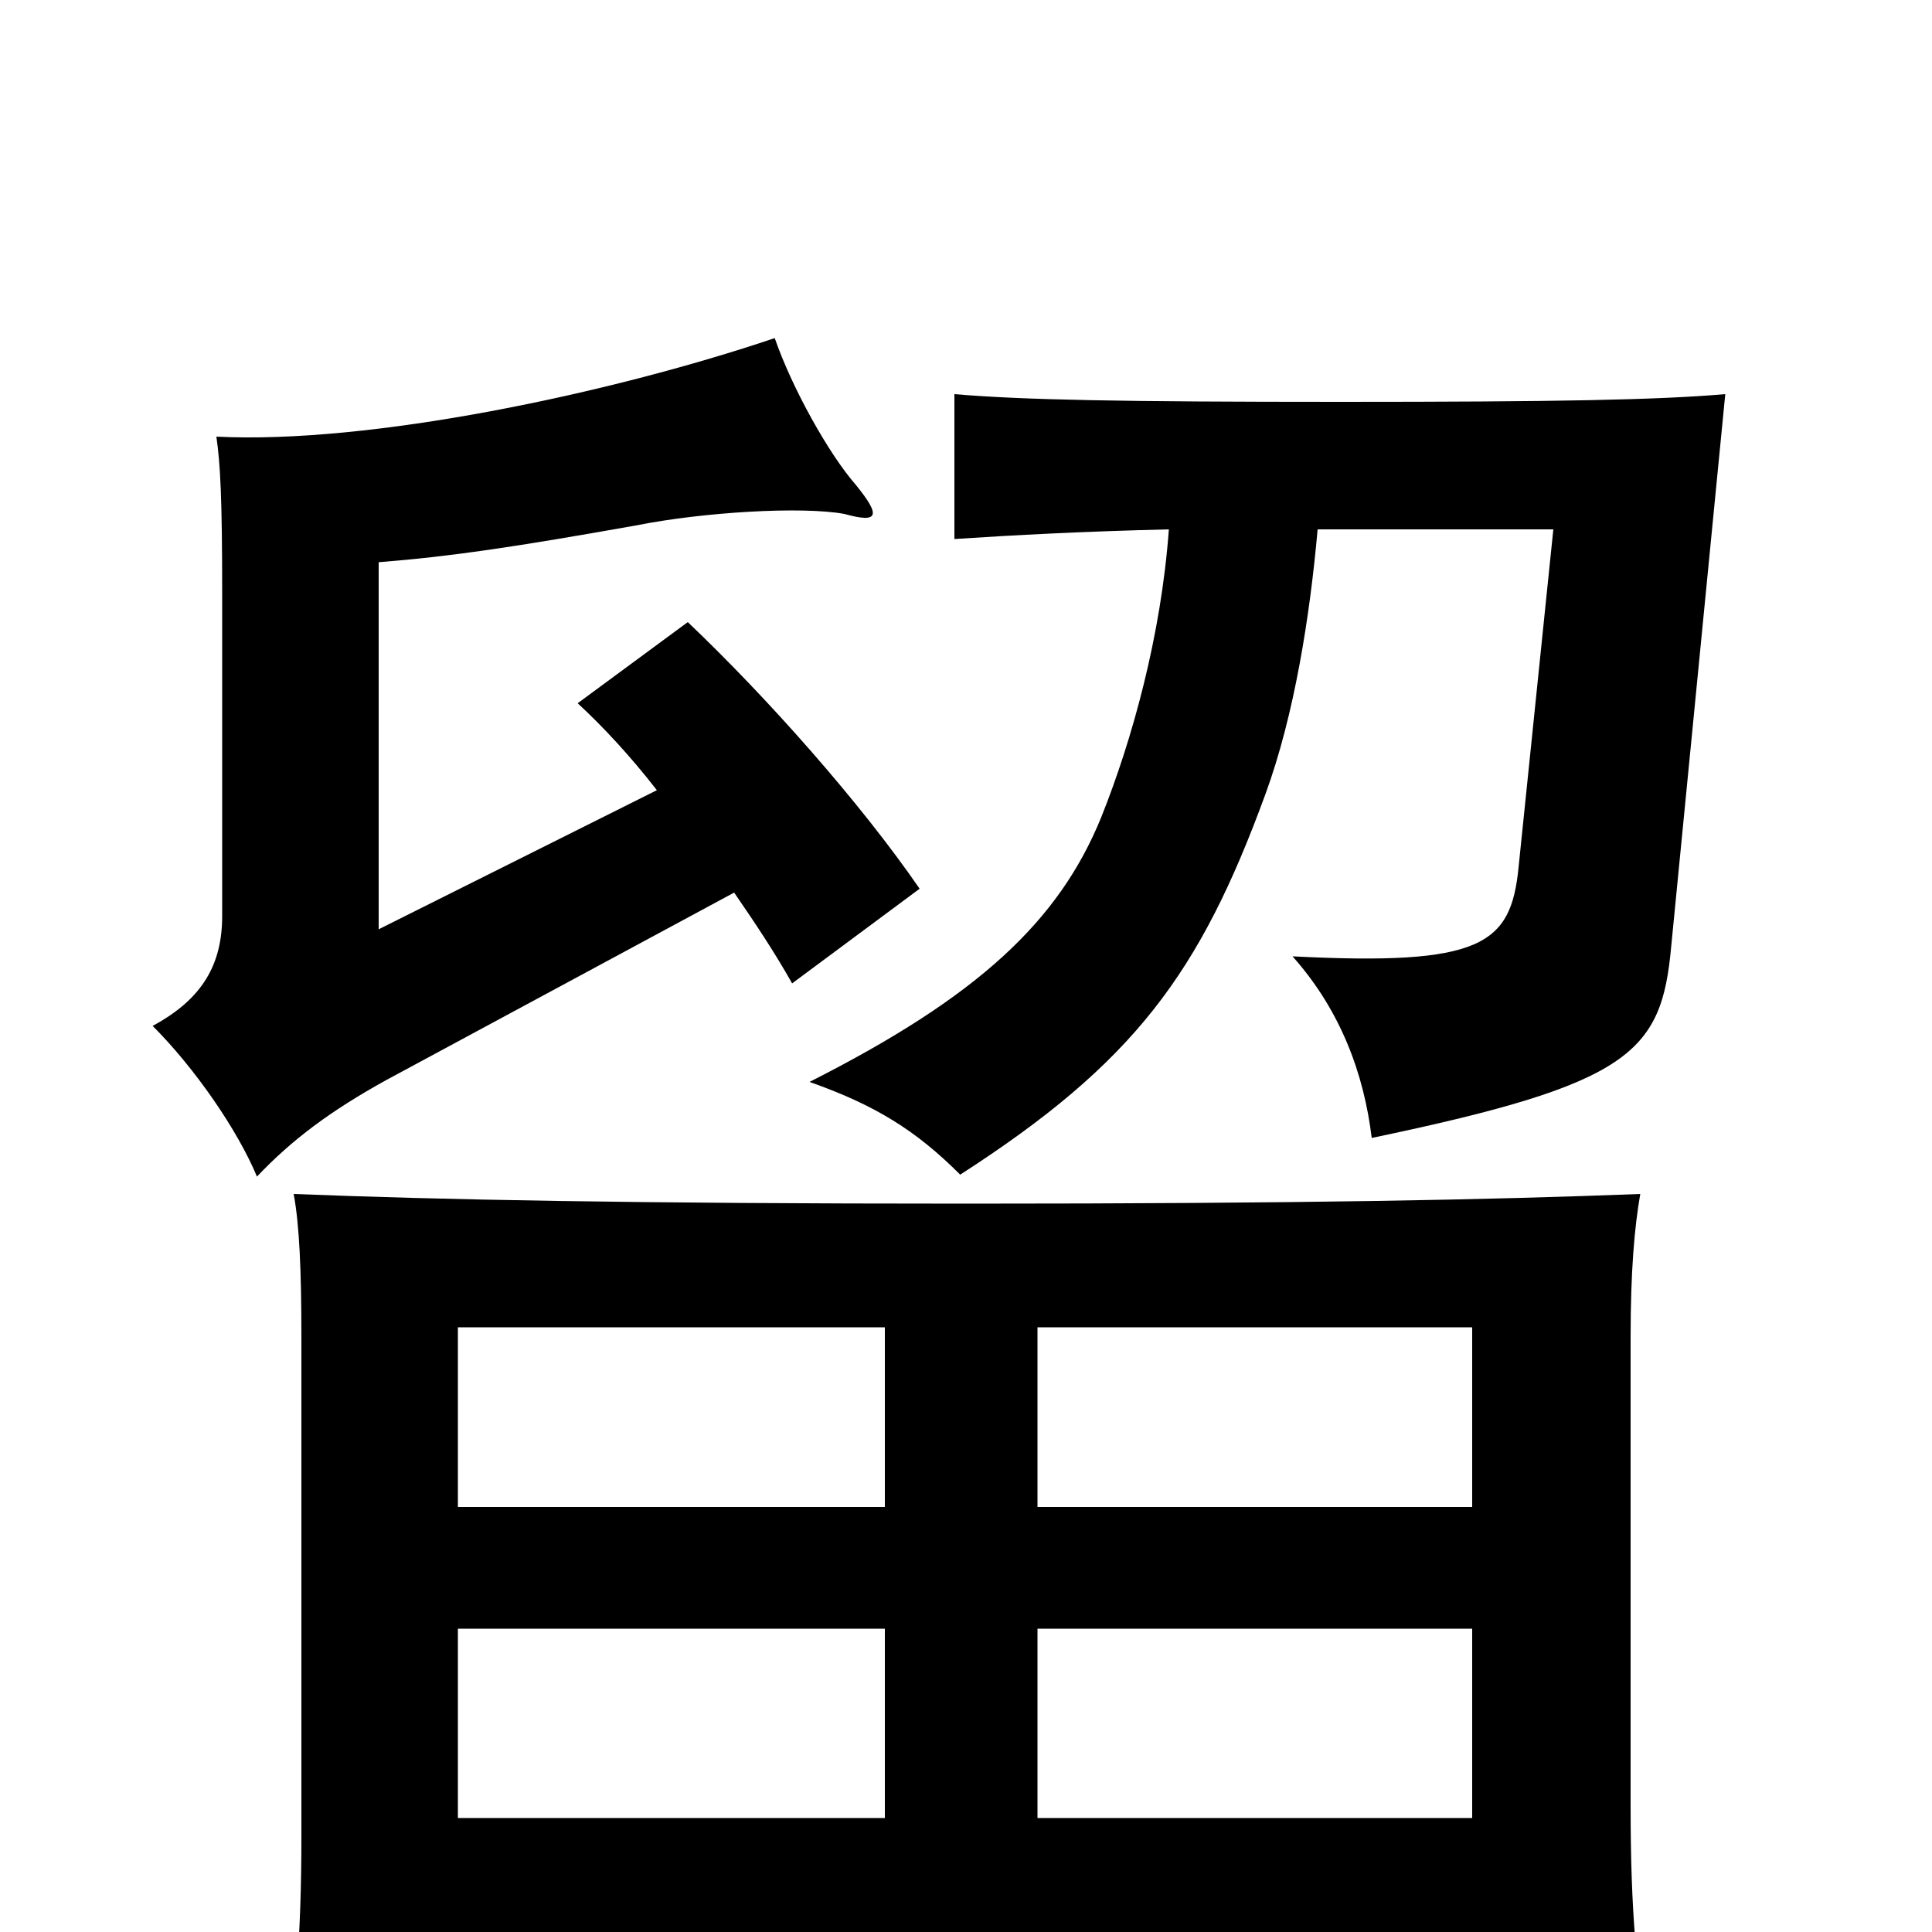 <svg xmlns="http://www.w3.org/2000/svg" viewBox="0 -1000 1000 1000">
	<path fill="#000000" d="M237 4H762V62H854C847 22 844 -11 844 -65V-308C844 -342 846 -365 849 -382C771 -379 675 -377 500 -377C327 -377 228 -379 152 -382C155 -366 156 -342 156 -308V-49C156 2 153 39 146 79H237ZM458 -157V-59H237V-157ZM237 -220V-313H458V-220ZM537 -220V-313H762V-220ZM762 -157V-59H537V-157ZM605 -726C601 -671 586 -617 570 -577C548 -523 506 -484 419 -440C453 -428 474 -415 497 -392C587 -450 621 -496 655 -589C670 -630 678 -681 682 -726H804L786 -551C782 -511 767 -500 669 -505C694 -477 706 -444 710 -411C844 -439 860 -455 865 -510L893 -796C858 -793 807 -792 694 -792C580 -792 529 -793 494 -796V-721C524 -723 562 -725 605 -726ZM380 -538C391 -522 401 -507 410 -491L476 -540C445 -585 397 -639 356 -678L299 -636C312 -624 326 -609 340 -591L196 -519V-709C234 -712 267 -717 329 -728C364 -735 415 -738 437 -734C455 -729 456 -733 443 -749C429 -765 410 -799 401 -825C315 -796 191 -770 112 -774C114 -760 115 -743 115 -693V-526C115 -501 105 -483 79 -469C101 -447 123 -415 133 -391C151 -410 171 -425 200 -441Z"/>
</svg>